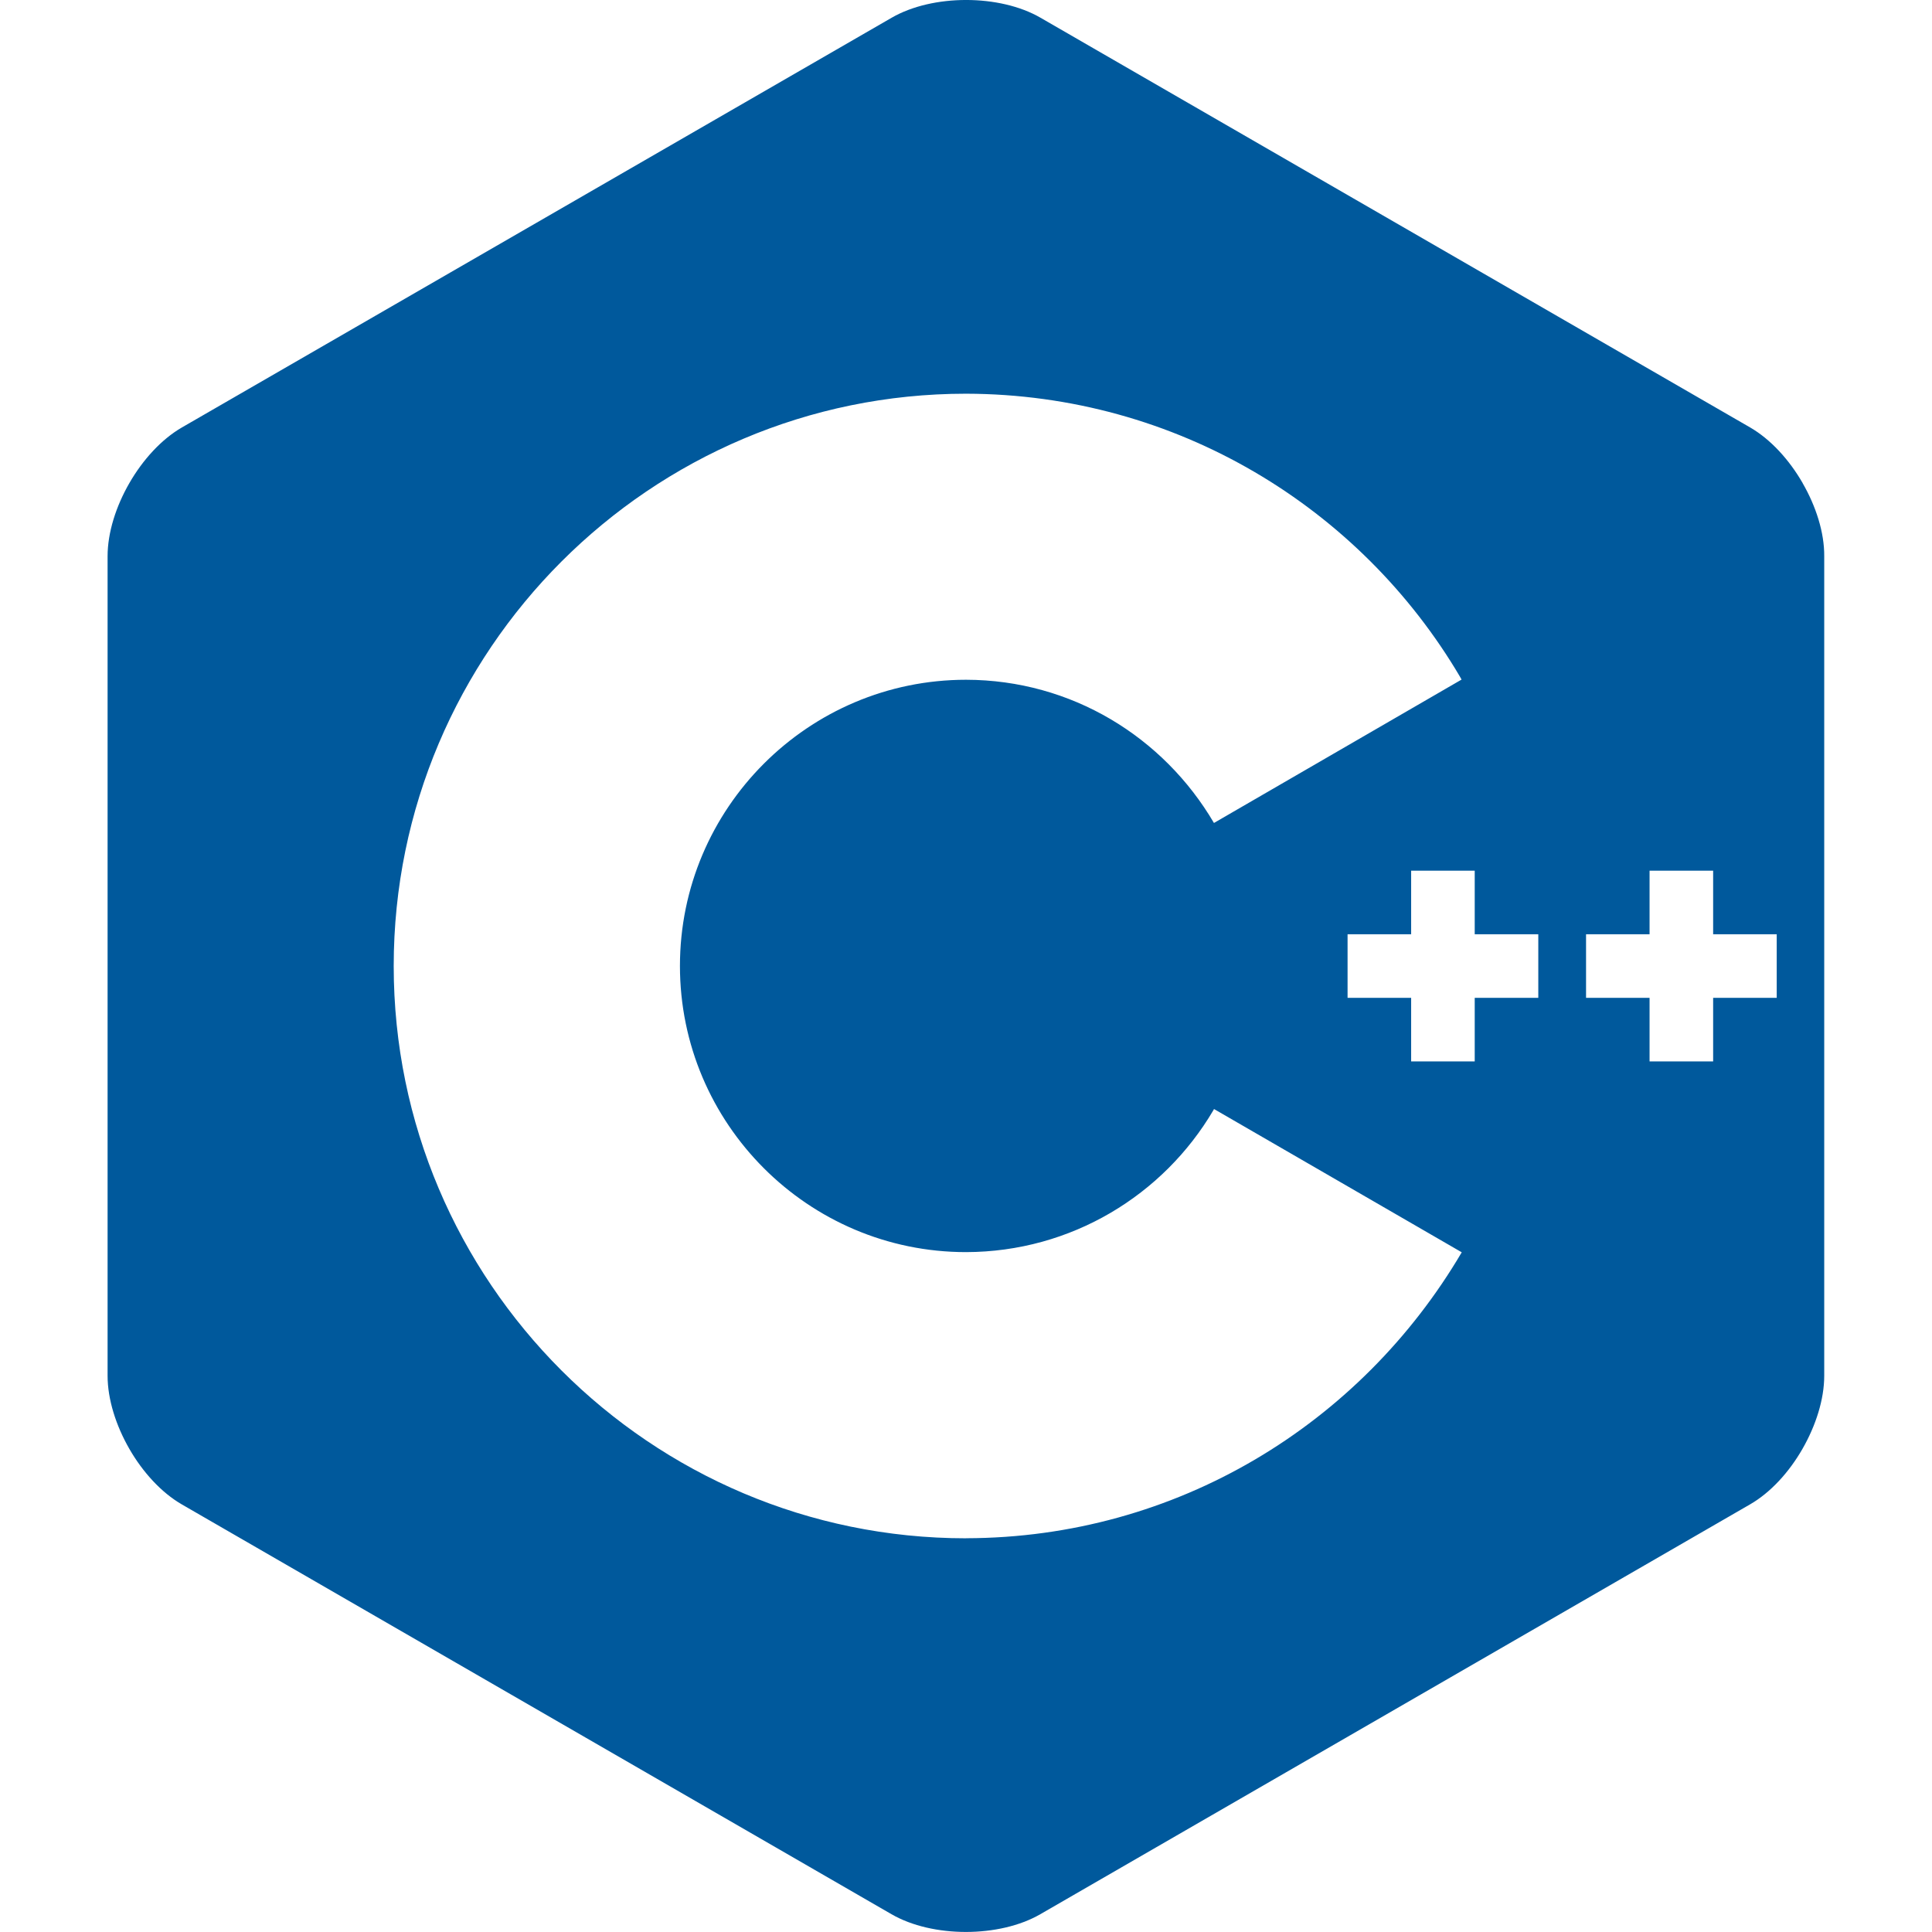 <!-- Generated by IcoMoon.io -->
<svg version="1.1" xmlns="http://www.w3.org/2000/svg" width="32" height="32" viewBox="0 0 32 32">
<path fill="#00599c" d="M29.857 8c-0.223-0.387-0.531-0.724-0.869-0.92l-11.755-6.787c-0.677-0.391-1.785-0.391-2.463 0l-11.757 6.787c-0.677 0.391-1.231 1.351-1.231 2.133v13.573c0 0.392 0.139 0.827 0.361 1.213s0.531 0.724 0.869 0.919l11.755 6.788c0.677 0.391 1.785 0.391 2.463 0l11.755-6.788c0.339-0.195 0.647-0.532 0.869-0.919s0.361-0.821 0.361-1.213v-13.573c0.003-0.392-0.136-0.827-0.359-1.213zM16 25.479c-5.227 0-9.479-4.252-9.479-9.479s4.252-9.479 9.479-9.479c3.487 0.007 6.533 1.889 8.184 4.691l0.024 0.044-4.101 2.375c-0.837-1.426-2.361-2.369-4.106-2.372h-0c-2.613 0-4.739 2.127-4.739 4.74s2.125 4.74 4.739 4.74c1.745-0.004 3.269-0.946 4.095-2.348l0.012-0.022 4.103 2.373c-1.675 2.847-4.722 4.729-8.208 4.736h-0.001zM25.479 16.527h-1.053v1.053h-1.053v-1.053h-1.053v-1.053h1.053v-1.053h1.053v1.053h1.053zM29.428 16.527h-1.053v1.053h-1.053v-1.053h-1.052v-1.053h1.052v-1.053h1.053v1.053h1.053z"></path>
</svg>
